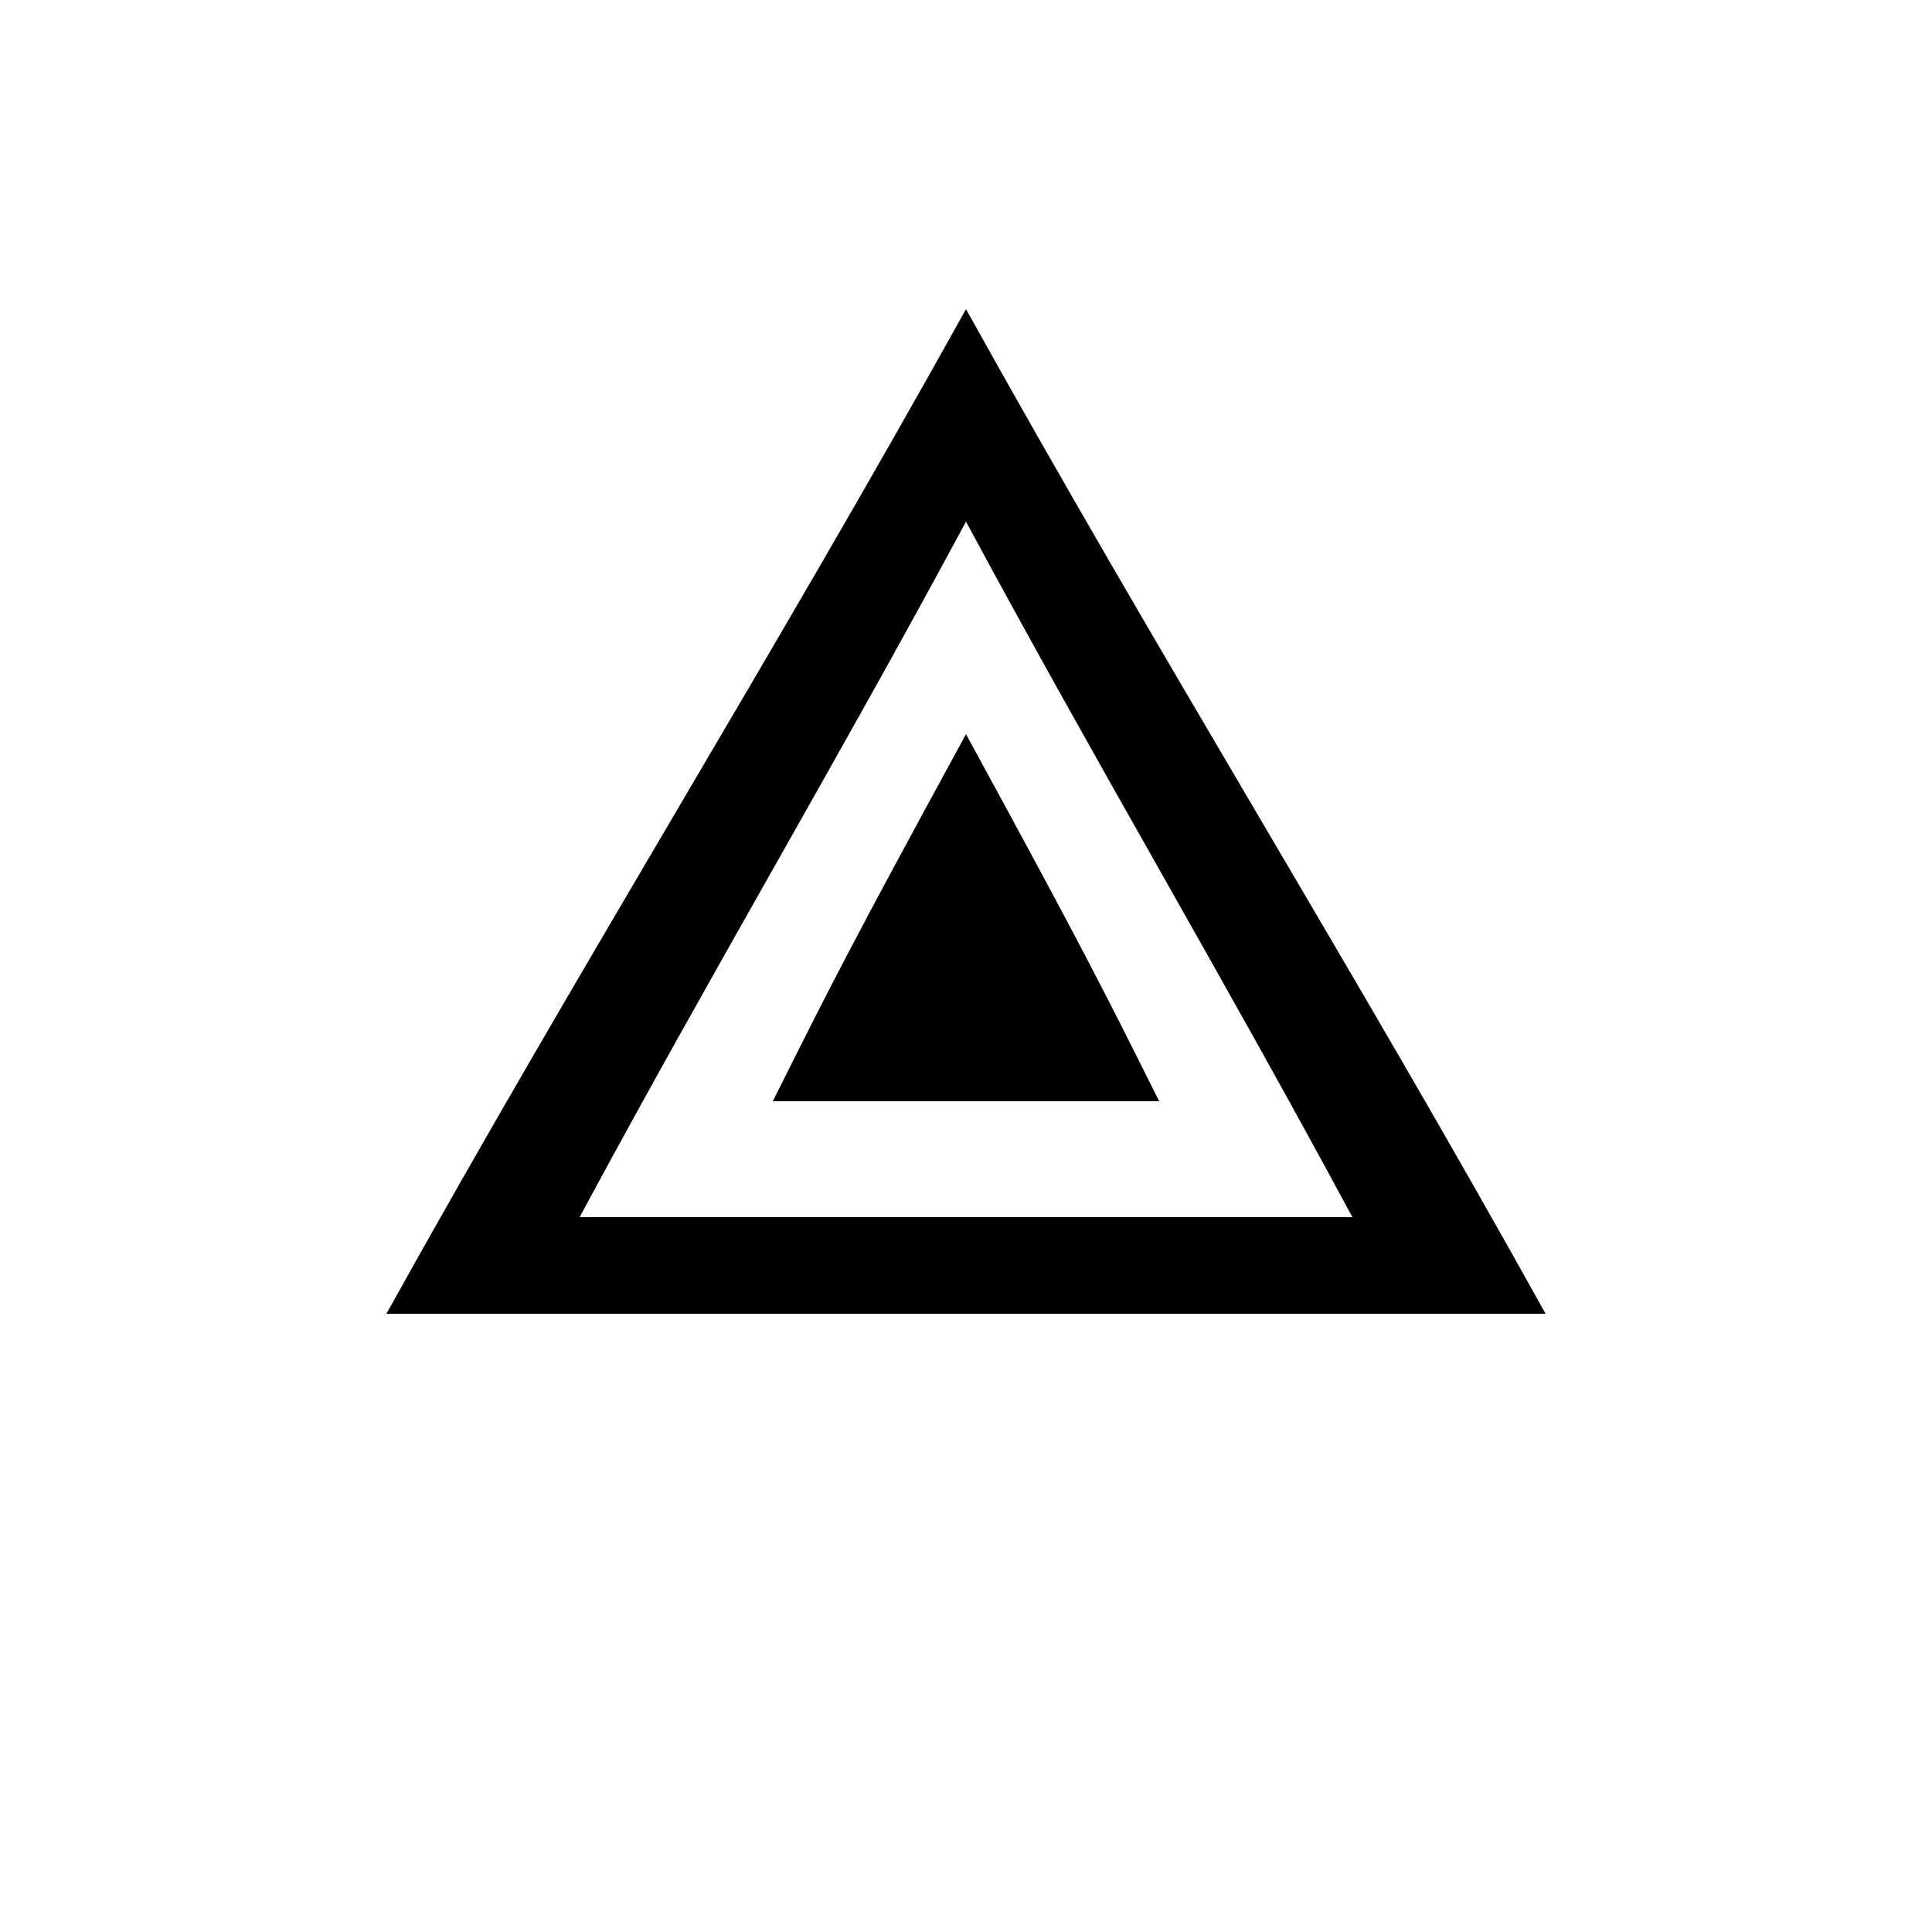 <svg version="1.1" xmlns="http://www.w3.org/2000/svg" viewBox="0 0 100 100"><path stroke="#000000" stroke-width="0" stroke-linejoin="round" stroke-linecap="round" fill="#000000" d="M 70 63 C 63 50 57 40 50 27 C 43 40 37 50 30 63 C 43 63 57 63 70 63 Z M 60 57 C 53 57 47 57 40 57 C 43 51 44 49 50 38 C 56 49 57 51 60 57 Z M 80 68 C 60 68 40 68 20 68 C 30 50 40 34 50 16 C 60 34 70 50 80 68 Z"></path></svg>